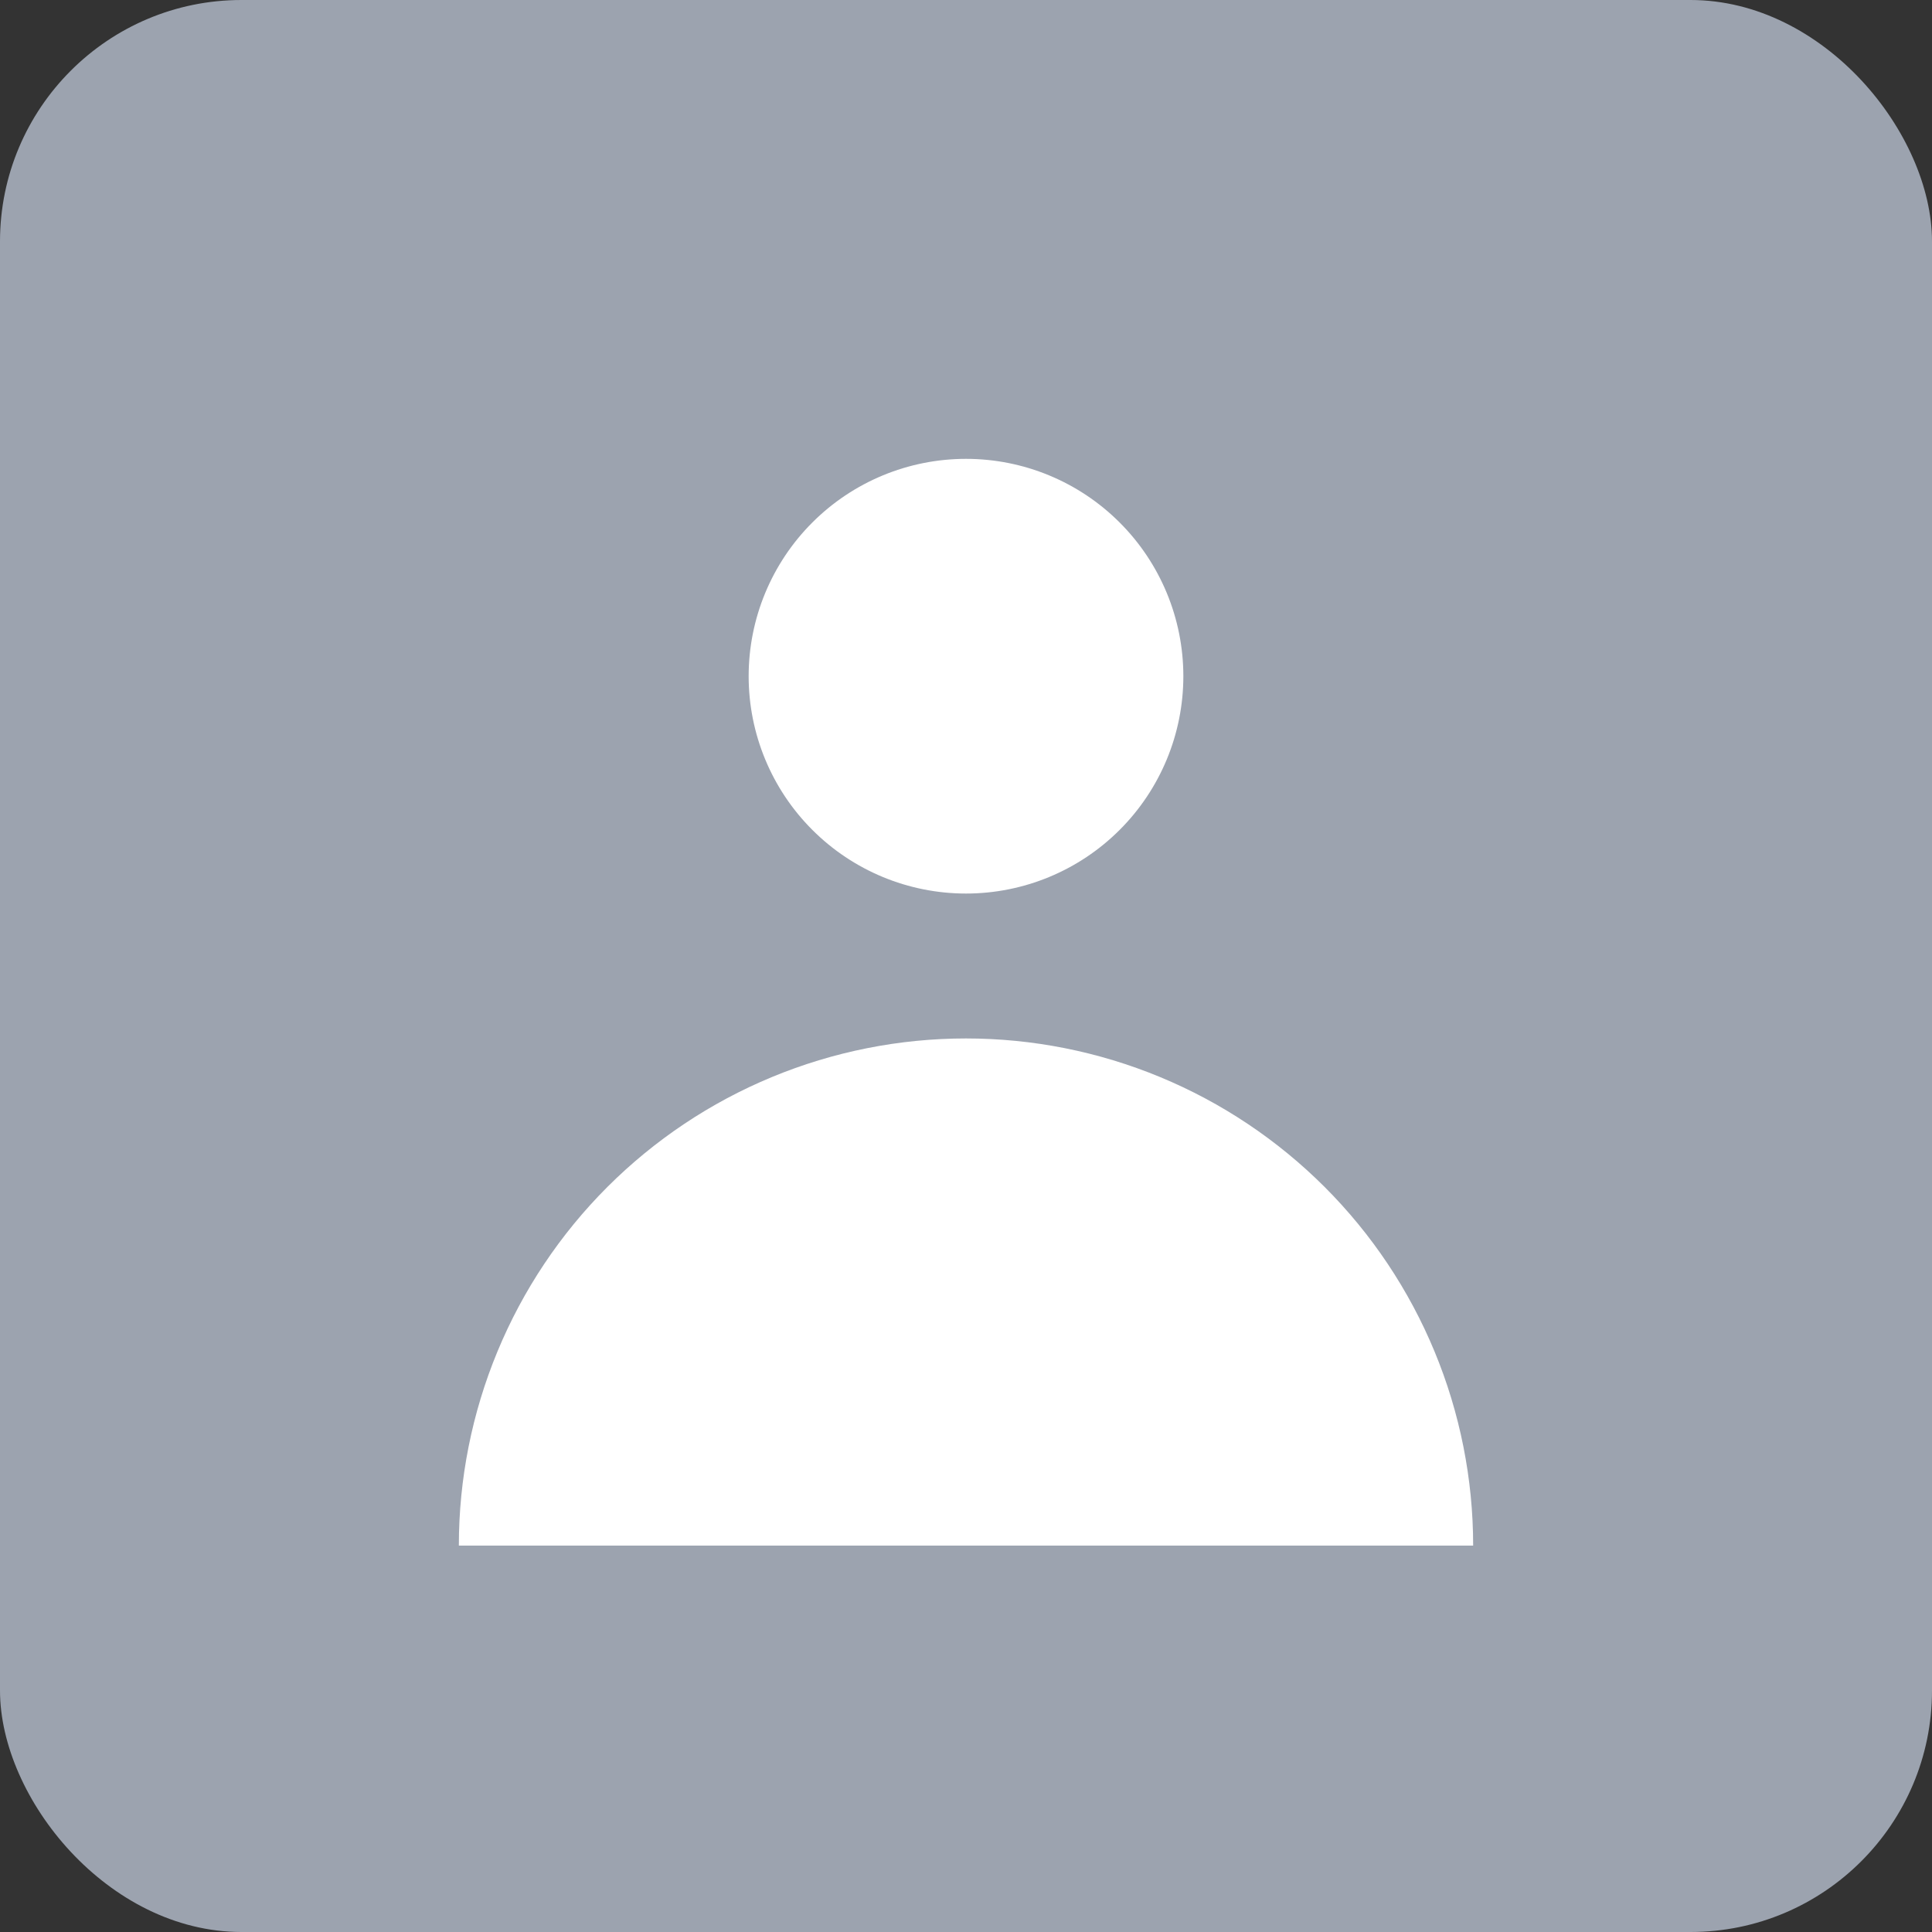 <svg width="48" height="48" viewBox="0 0 48 48" fill="none" xmlns="http://www.w3.org/2000/svg">
<rect x="0" y="0" width="48" height="48" fill="#333333" stroke="none"/>
<rect width="48" height="48" rx="6" fill="#9CA3AF"/>
<path fill-rule="evenodd" clip-rule="evenodd" d="M24 22.2C25.432 22.2 26.806 21.631 27.818 20.618C28.831 19.606 29.4 18.232 29.4 16.8C29.4 15.368 28.831 13.994 27.818 12.982C26.806 11.969 25.432 11.4 24 11.4C22.568 11.4 21.194 11.969 20.182 12.982C19.169 13.994 18.6 15.368 18.6 16.8C18.6 18.232 19.169 19.606 20.182 20.618C21.194 21.631 22.568 22.2 24 22.2ZM11.4 38.4C11.4 36.745 11.726 35.107 12.359 33.578C12.992 32.049 13.92 30.66 15.09 29.49C16.261 28.32 17.649 27.392 19.178 26.759C20.707 26.126 22.345 25.8 24 25.8C25.655 25.8 27.293 26.126 28.822 26.759C30.351 27.392 31.739 28.32 32.91 29.49C34.08 30.66 35.008 32.049 35.641 33.578C36.274 35.107 36.6 36.745 36.6 38.4H11.4Z" fill="white"/>
</svg>
